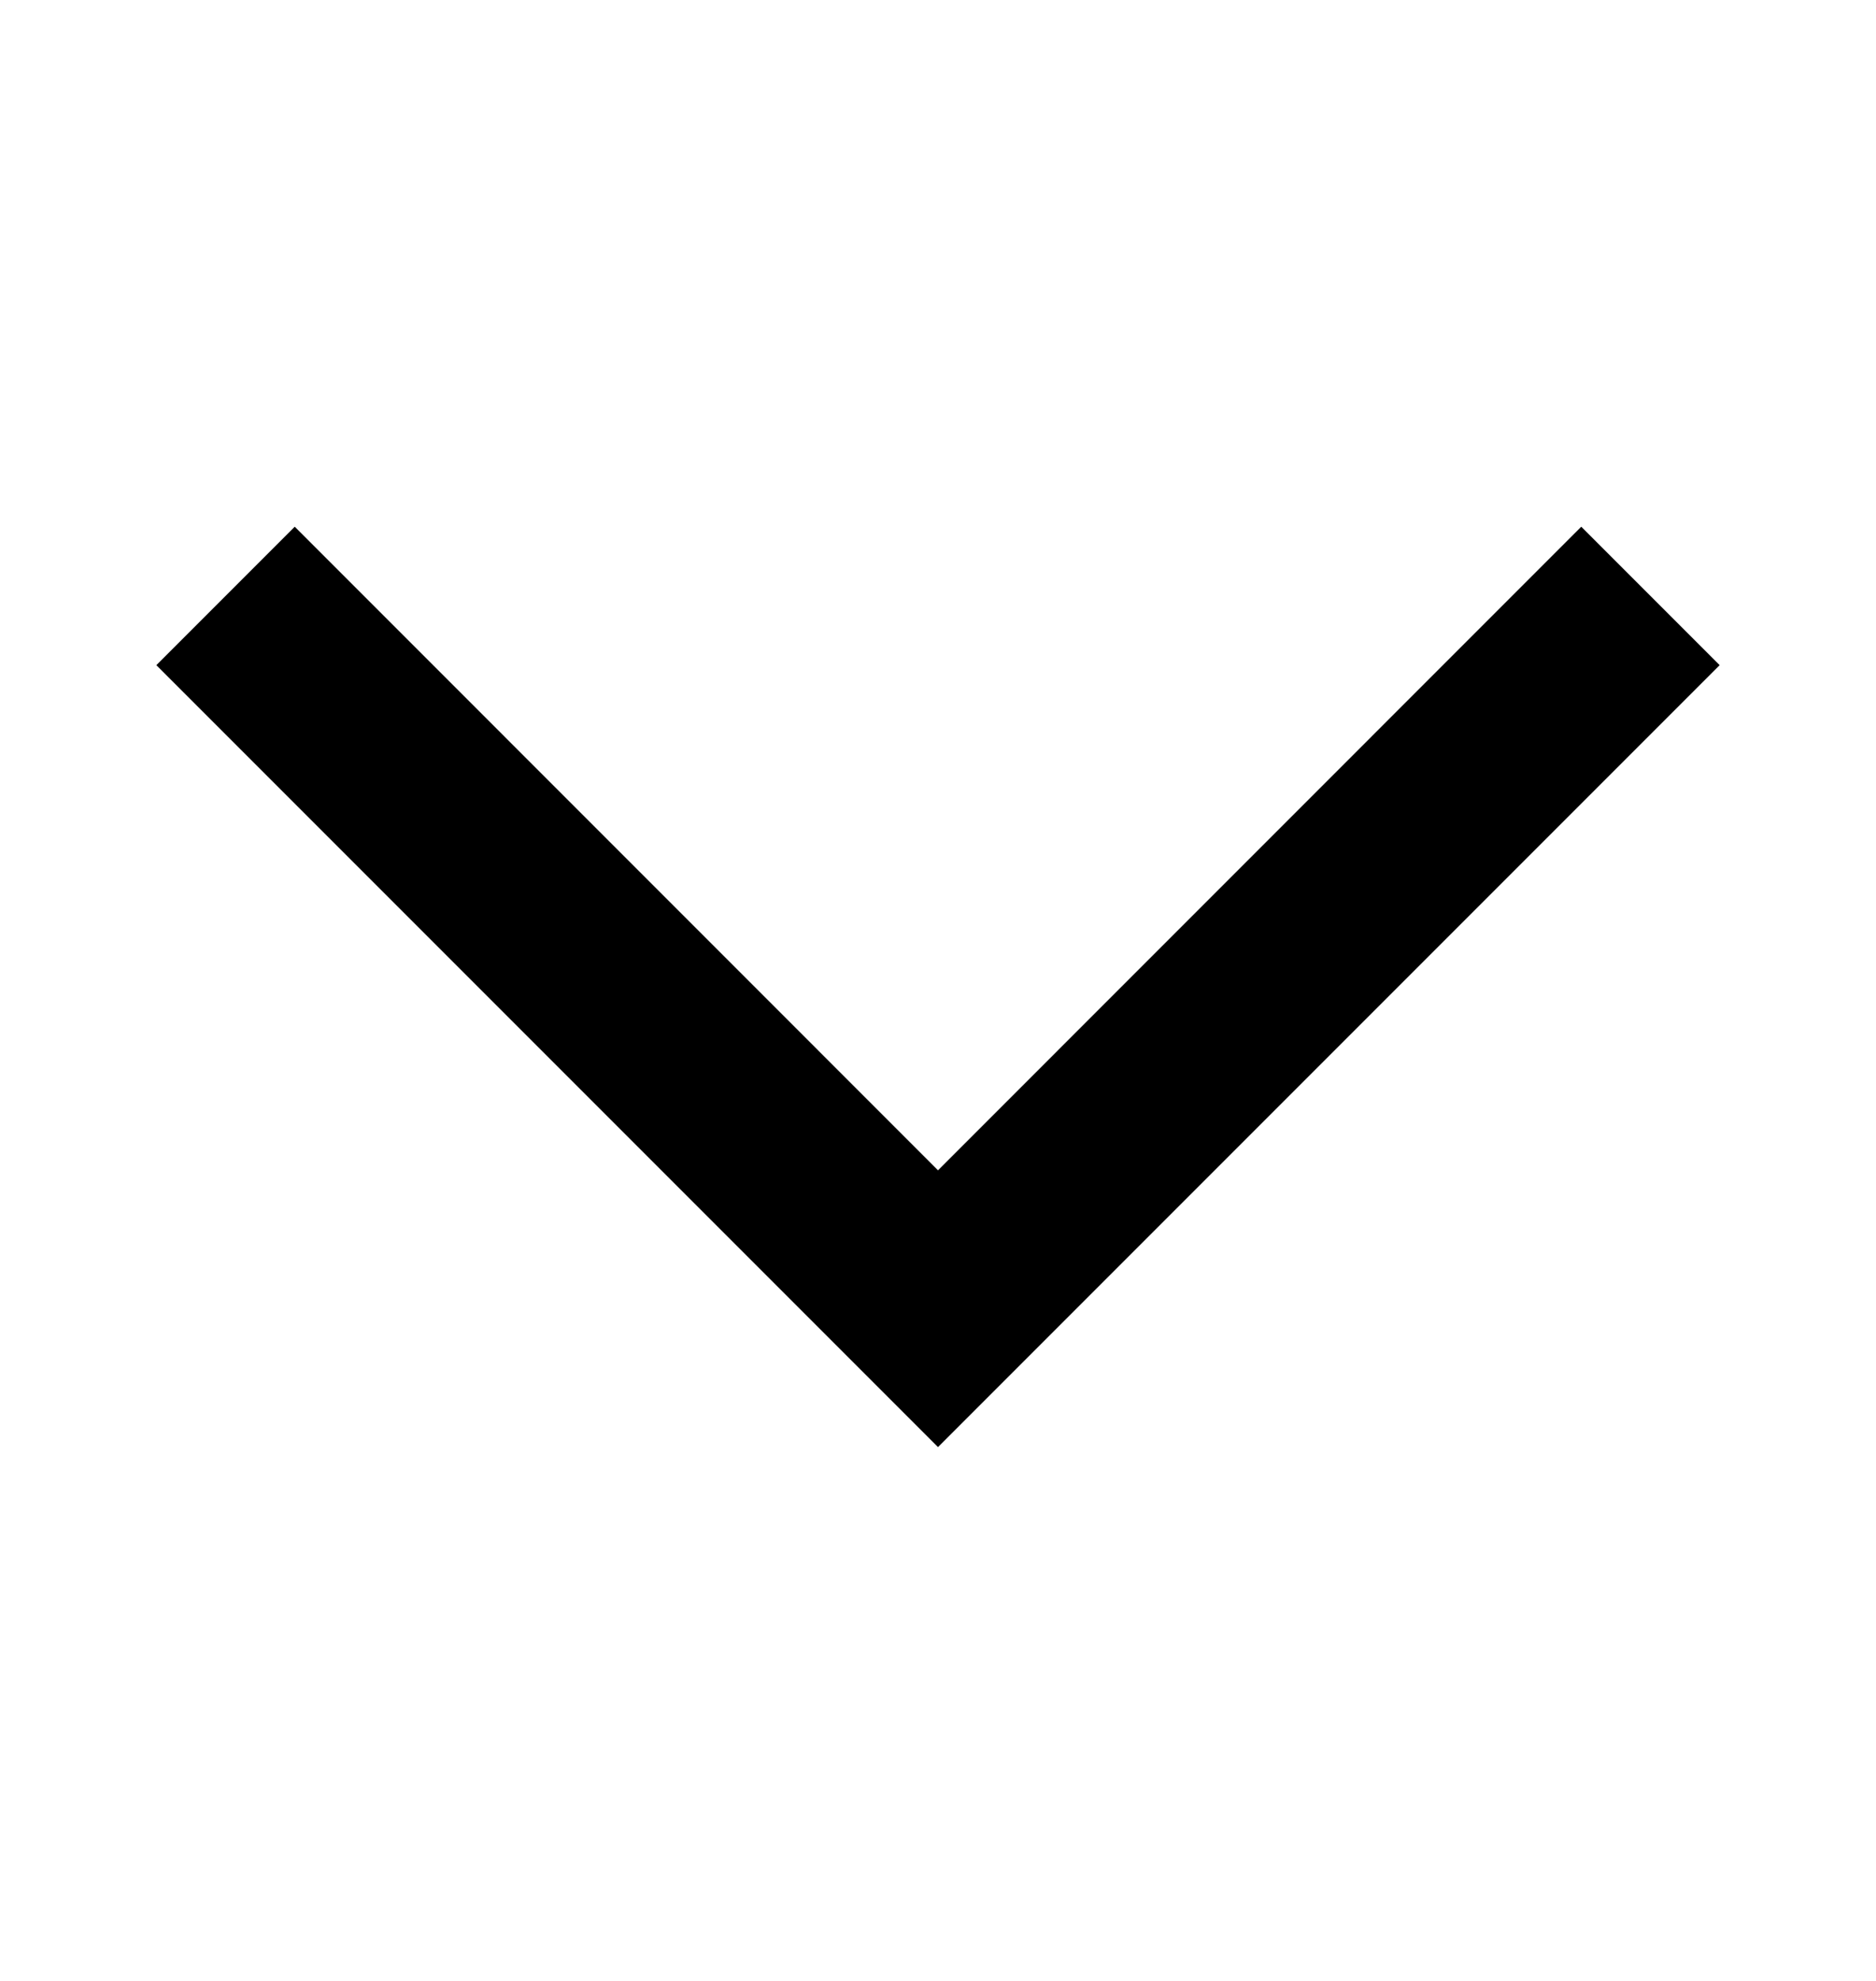 <svg width="18" height="19" viewBox="0 0 18 19" fill="none" xmlns="http://www.w3.org/2000/svg">
<path d="M2.828 5.052L1.5 6.38L9 13.88L16.5 6.38L15.172 5.052L9 11.225L2.828 5.052Z" fill="#000"/>
</svg>
